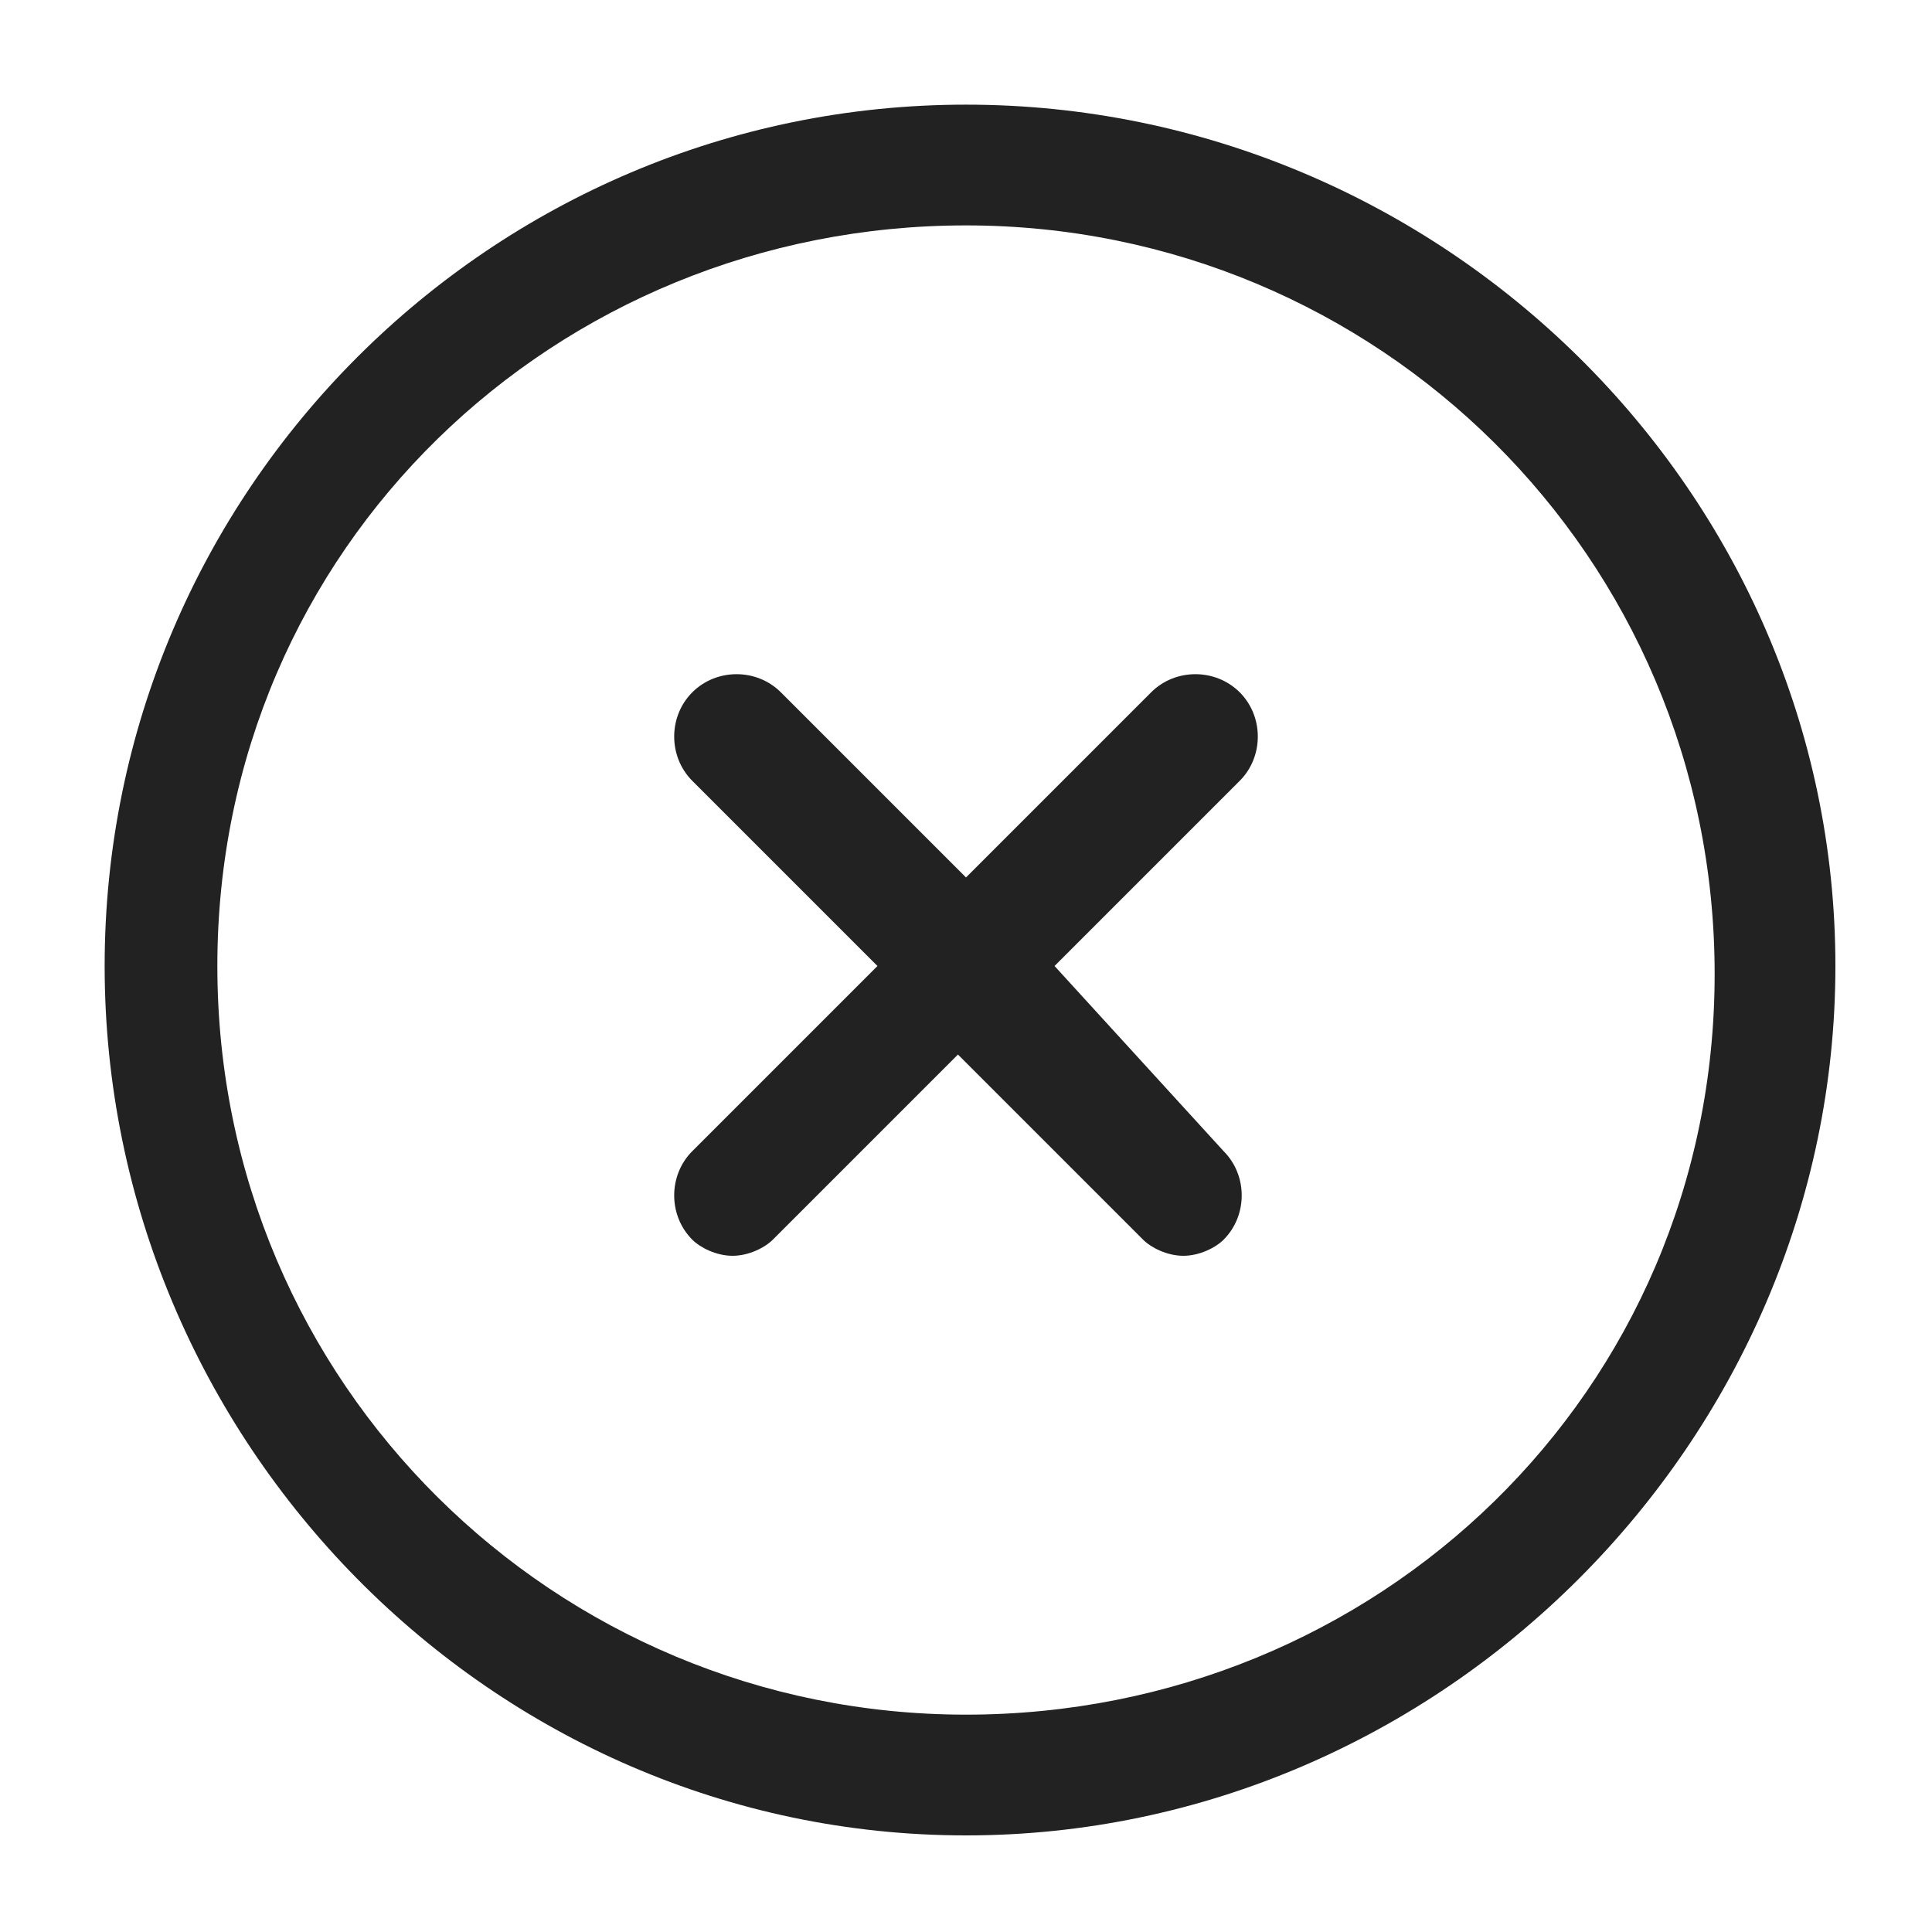 <?xml version="1.0" encoding="utf-8"?>
<!-- Generator: Adobe Illustrator 25.0.0, SVG Export Plug-In . SVG Version: 6.00 Build 0)  -->
<svg version="1.1" id="Слой_1" xmlns="http://www.w3.org/2000/svg" xmlns:xlink="http://www.w3.org/1999/xlink" x="0px" y="0px"
	 viewBox="0 0 24 24" style="enable-background:new 0 0 24 24;" xml:space="preserve">
<style type="text/css">
	.st0{fill:#222222;}
</style>
<path class="st0" d="M12,1.3C6.1,1.3,1.3,6.1,1.3,12S6.1,22.8,12,22.8S22.8,17.9,22.8,12S17.9,1.3,12,1.3z M12,21.3
	c-5.1,0-9.3-4.1-9.3-9.3S6.9,2.8,12,2.8s9.3,4.1,9.3,9.3S17.1,21.3,12,21.3z"/>
<path class="st0" d="M15.4,8.6c-0.3-0.3-0.8-0.3-1.1,0L12,10.9L9.7,8.6c-0.3-0.3-0.8-0.3-1.1,0s-0.3,0.8,0,1.1l2.3,2.3l-2.3,2.3
	c-0.3,0.3-0.3,0.8,0,1.1c0.1,0.1,0.3,0.2,0.5,0.2s0.4-0.1,0.5-0.2l2.3-2.3l2.3,2.3c0.1,0.1,0.3,0.2,0.5,0.2s0.4-0.1,0.5-0.2
	c0.3-0.3,0.3-0.8,0-1.1L13.1,12l2.3-2.3C15.7,9.4,15.7,8.9,15.4,8.6z"/>
</svg>
